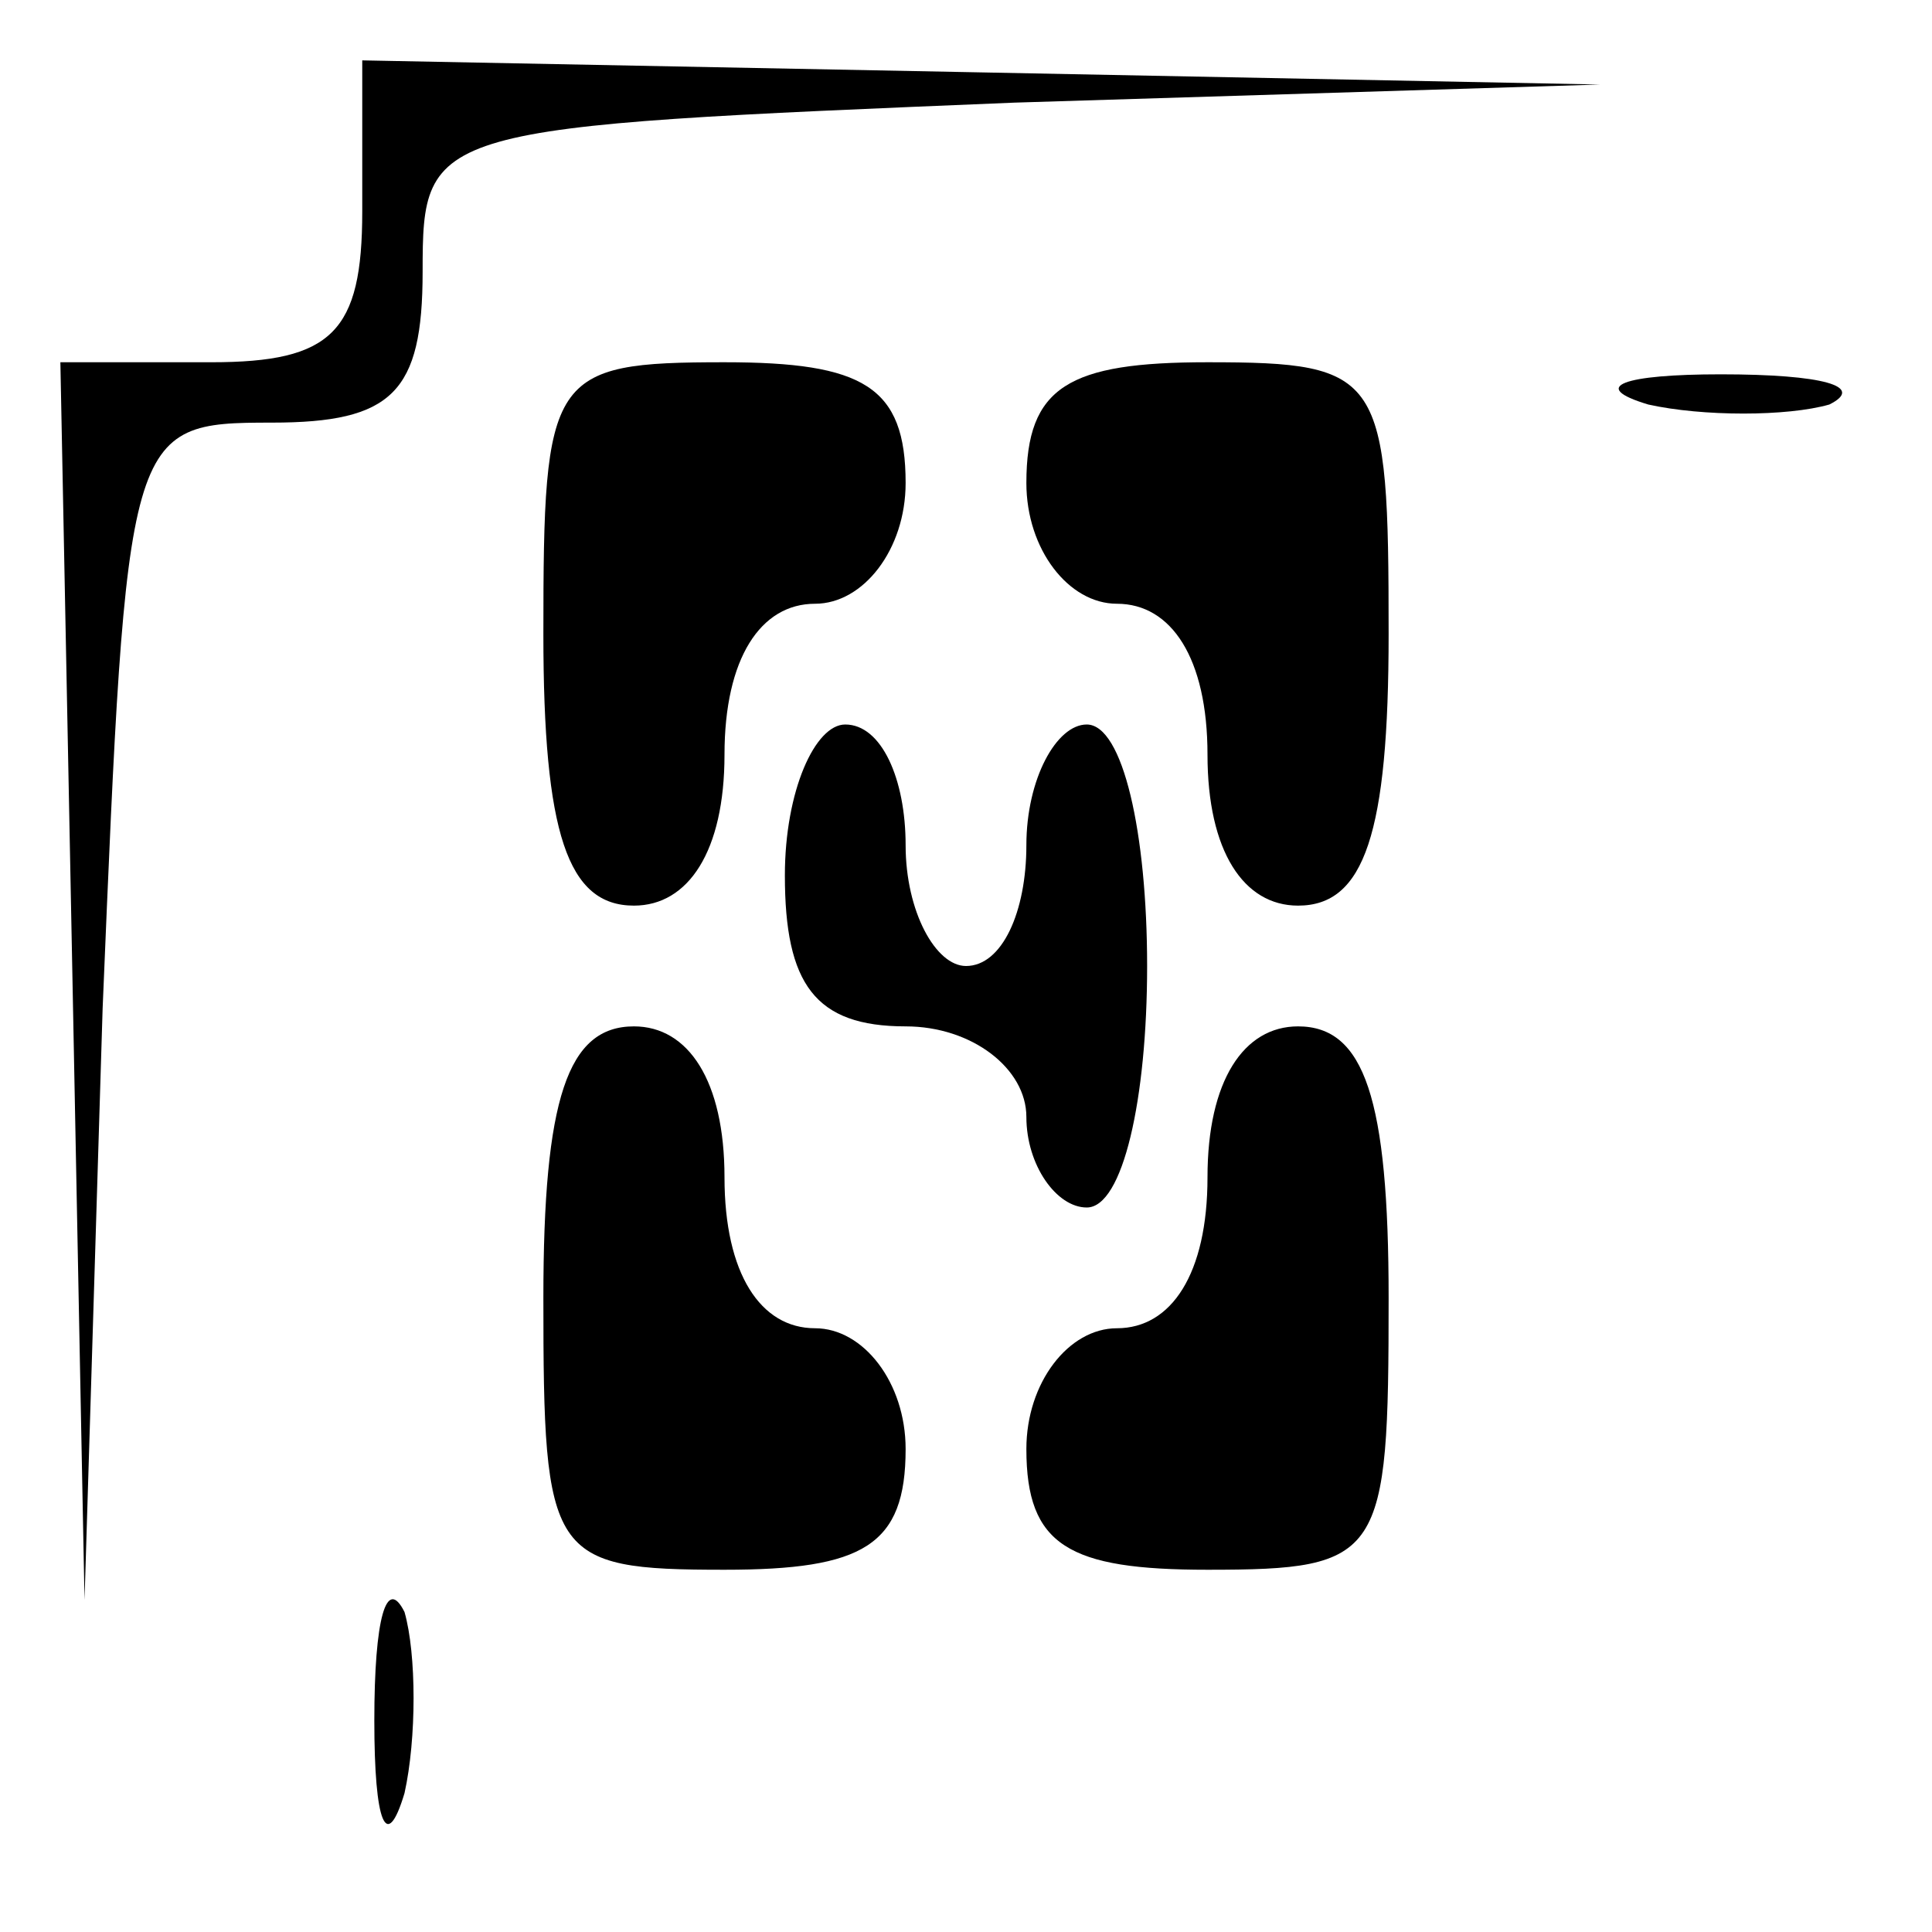 <?xml version="1.0" standalone="no"?>
<!DOCTYPE svg PUBLIC "-//W3C//DTD SVG 20010904//EN"
 "http://www.w3.org/TR/2001/REC-SVG-20010904/DTD/svg10.dtd">
<svg version="1.0" xmlns="http://www.w3.org/2000/svg"
 width="32pt" height="32pt" viewBox="0 0 32 32"
 preserveAspectRatio="xMidYMid meet">
<g transform="translate(0,32) scale(0.1,-0.1)"
fill="#000000" stroke="none">
<path fill="#000000" stroke="none" d="M60 285 c0 -20 -5 -25 -25 -25 l-25 0
2 -102 2 -103 3 98 c4 96 4 97 28 97 20 0 25 5 25 25 0 24 1 24 98 28 l97 3
-102 2 -103 2 0 -25z"/>
<path fill="#000000" stroke="none" d="M90 215 c0 -33 4 -45 15 -45 9 0 15 9
15 25 0 16 6 25 15 25 8 0 15 9 15 20 0 16 -7 20 -30 20 -29 0 -30 -2 -30 -45z"/>
<path fill="#000000" stroke="none" d="M170 240 c0 -11 7 -20 15 -20 9 0 15
-9 15 -25 0 -16 6 -25 15 -25 11 0 15 12 15 45 0 43 -1 45 -30 45 -23 0 -30
-4 -30 -20z"/>
<path fill="#000000" stroke="none" d="M273 253 c9 -2 23 -2 30 0 6 3 -1 5
-18 5 -16 0 -22 -2 -12 -5z"/>
<path fill="#000000" stroke="none" d="M130 175 c0 -18 5 -25 20 -25 11 0 20
-7 20 -15 0 -8 5 -15 10 -15 6 0 10 18 10 40 0 22 -4 40 -10 40 -5 0 -10 -9
-10 -20 0 -11 -4 -20 -10 -20 -5 0 -10 9 -10 20 0 11 -4 20 -10 20 -5 0 -10
-11 -10 -25z"/>
<path fill="#000000" stroke="none" d="M90 105 c0 -43 1 -45 30 -45 23 0 30 4
30 20 0 11 -7 20 -15 20 -9 0 -15 9 -15 25 0 16 -6 25 -15 25 -11 0 -15 -12
-15 -45z"/>
<path fill="#000000" stroke="none" d="M200 125 c0 -16 -6 -25 -15 -25 -8 0
-15 -9 -15 -20 0 -16 7 -20 30 -20 29 0 30 2 30 45 0 33 -4 45 -15 45 -9 0
-15 -9 -15 -25z"/>
<path fill="#000000" stroke="none" d="M62 35 c0 -17 2 -22 5 -12 2 9 2 23 0
30 -3 6 -5 -1 -5 -18z"/>
</g>
</svg>
